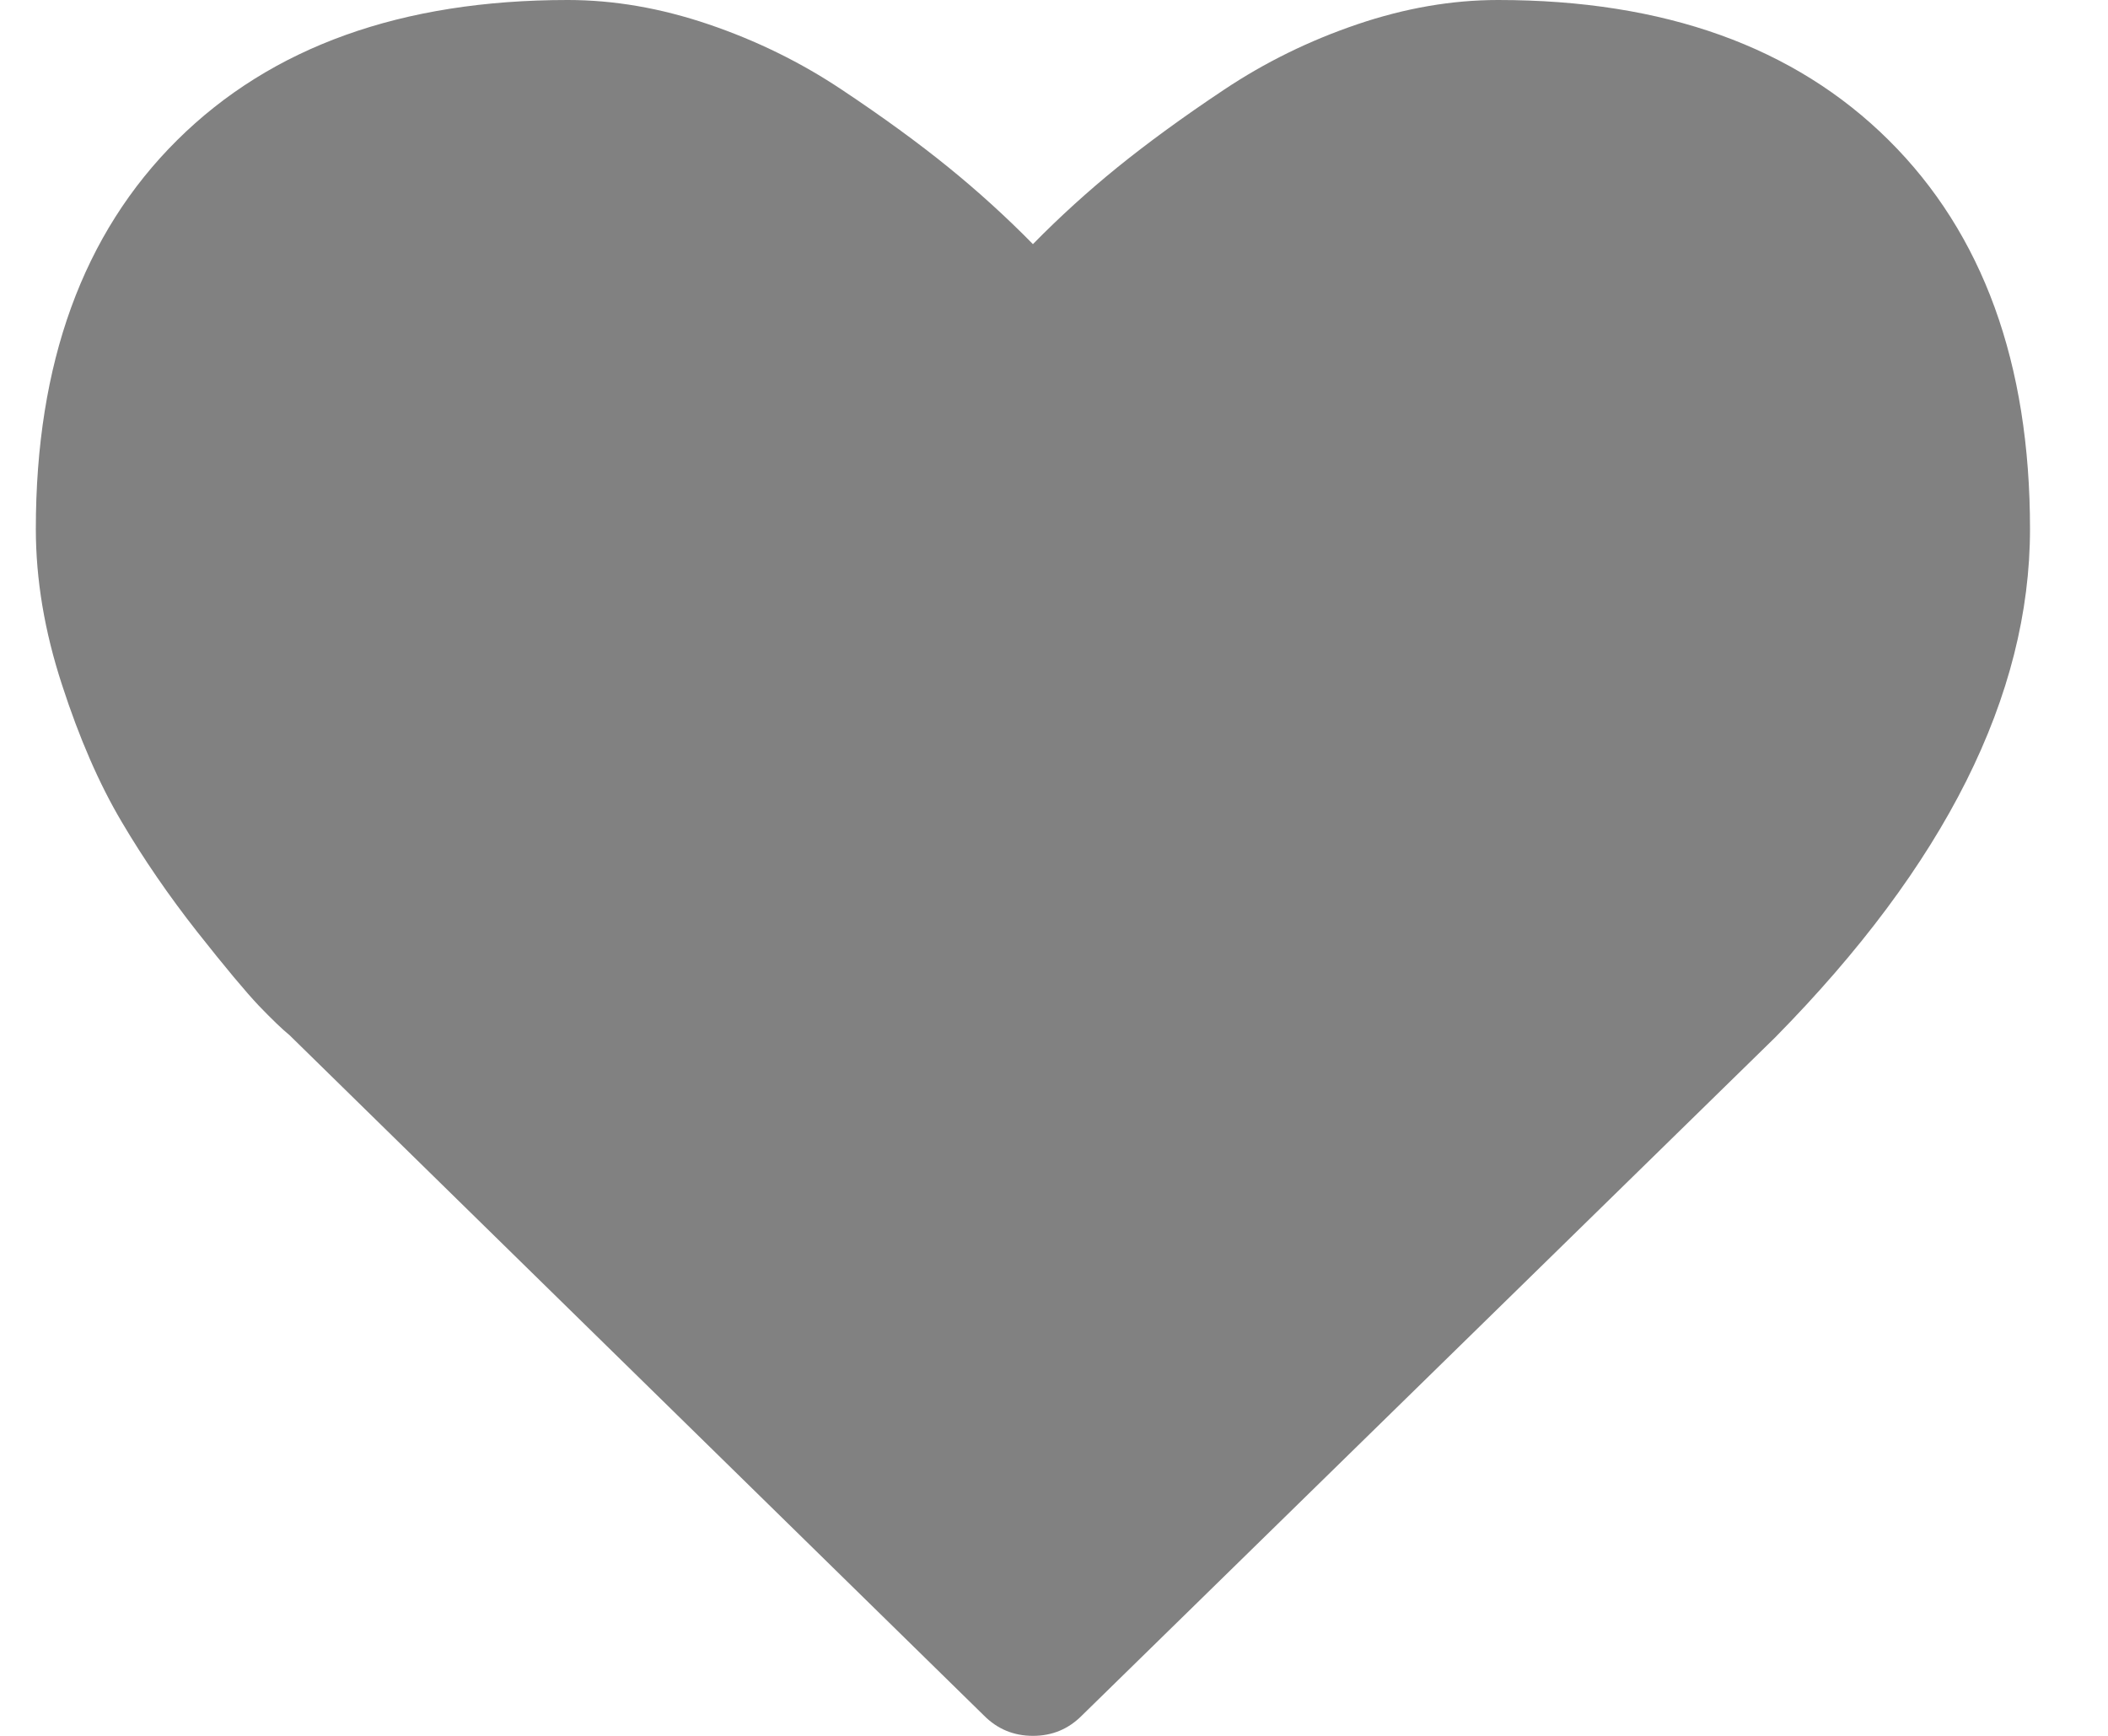 <?xml version="1.0" encoding="UTF-8" standalone="no"?>
<svg width="17px" height="14px" viewBox="0 0 17 14" version="1.1" xmlns="http://www.w3.org/2000/svg" xmlns:xlink="http://www.w3.org/1999/xlink" xmlns:sketch="http://www.bohemiancoding.com/sketch/ns">
    <!-- Generator: Sketch 3.4.4 (17249) - http://www.bohemiancoding.com/sketch -->
    <title>Shape</title>
    <desc>Created with Sketch.</desc>
    <defs></defs>
    <g id="Page-1" stroke="none" stroke-width="1" fill="none" fill-rule="evenodd" sketch:type="MSPage">
        <g id="Home" sketch:type="MSArtboardGroup" transform="translate(-212, -1222)" fill="#818181">
            <g id="New" sketch:type="MSLayerGroup">
                <g id="Récemment-créés" transform="translate(156, 908)" sketch:type="MSShapeGroup">
                    <g id="Rectangle-31-+-Rectangle-31-Copy-+-Rectangle-31-Copy-2" transform="translate(26.134, 78)">
                        <g id="Rectangle-31-+-Rectangle-34">
                            <g id="Bar" transform="translate(0, 222)">
                                <path class='like' d="M41.947,14 C41.576,14 41.198,14.065 40.812,14.196 C40.426,14.327 40.067,14.503 39.735,14.725 C39.403,14.946 39.118,15.155 38.878,15.349 C38.639,15.543 38.411,15.75 38.196,15.969 C37.981,15.75 37.753,15.543 37.514,15.349 C37.275,15.155 36.989,14.946 36.657,14.725 C36.325,14.503 35.966,14.327 35.58,14.196 C35.194,14.065 34.816,14 34.445,14 C33.104,14 32.054,14.377 31.295,15.13 C30.535,15.884 30.155,16.929 30.155,18.266 C30.155,18.673 30.225,19.092 30.366,19.523 C30.506,19.955 30.666,20.322 30.846,20.626 C31.025,20.93 31.229,21.226 31.456,21.515 C31.684,21.804 31.85,22.002 31.954,22.112 C32.059,22.221 32.141,22.3 32.201,22.349 L37.801,27.836 C37.909,27.945 38.041,28 38.196,28 C38.352,28 38.483,27.945 38.591,27.836 L44.182,22.367 C45.552,20.976 46.237,19.609 46.237,18.266 C46.237,16.929 45.857,15.884 45.097,15.13 C44.338,14.377 43.288,14 41.947,14 Z" id="Shape"></path>
                            </g>
                        </g>
                    </g>
                </g>
            </g>
        </g>
    </g>
</svg>